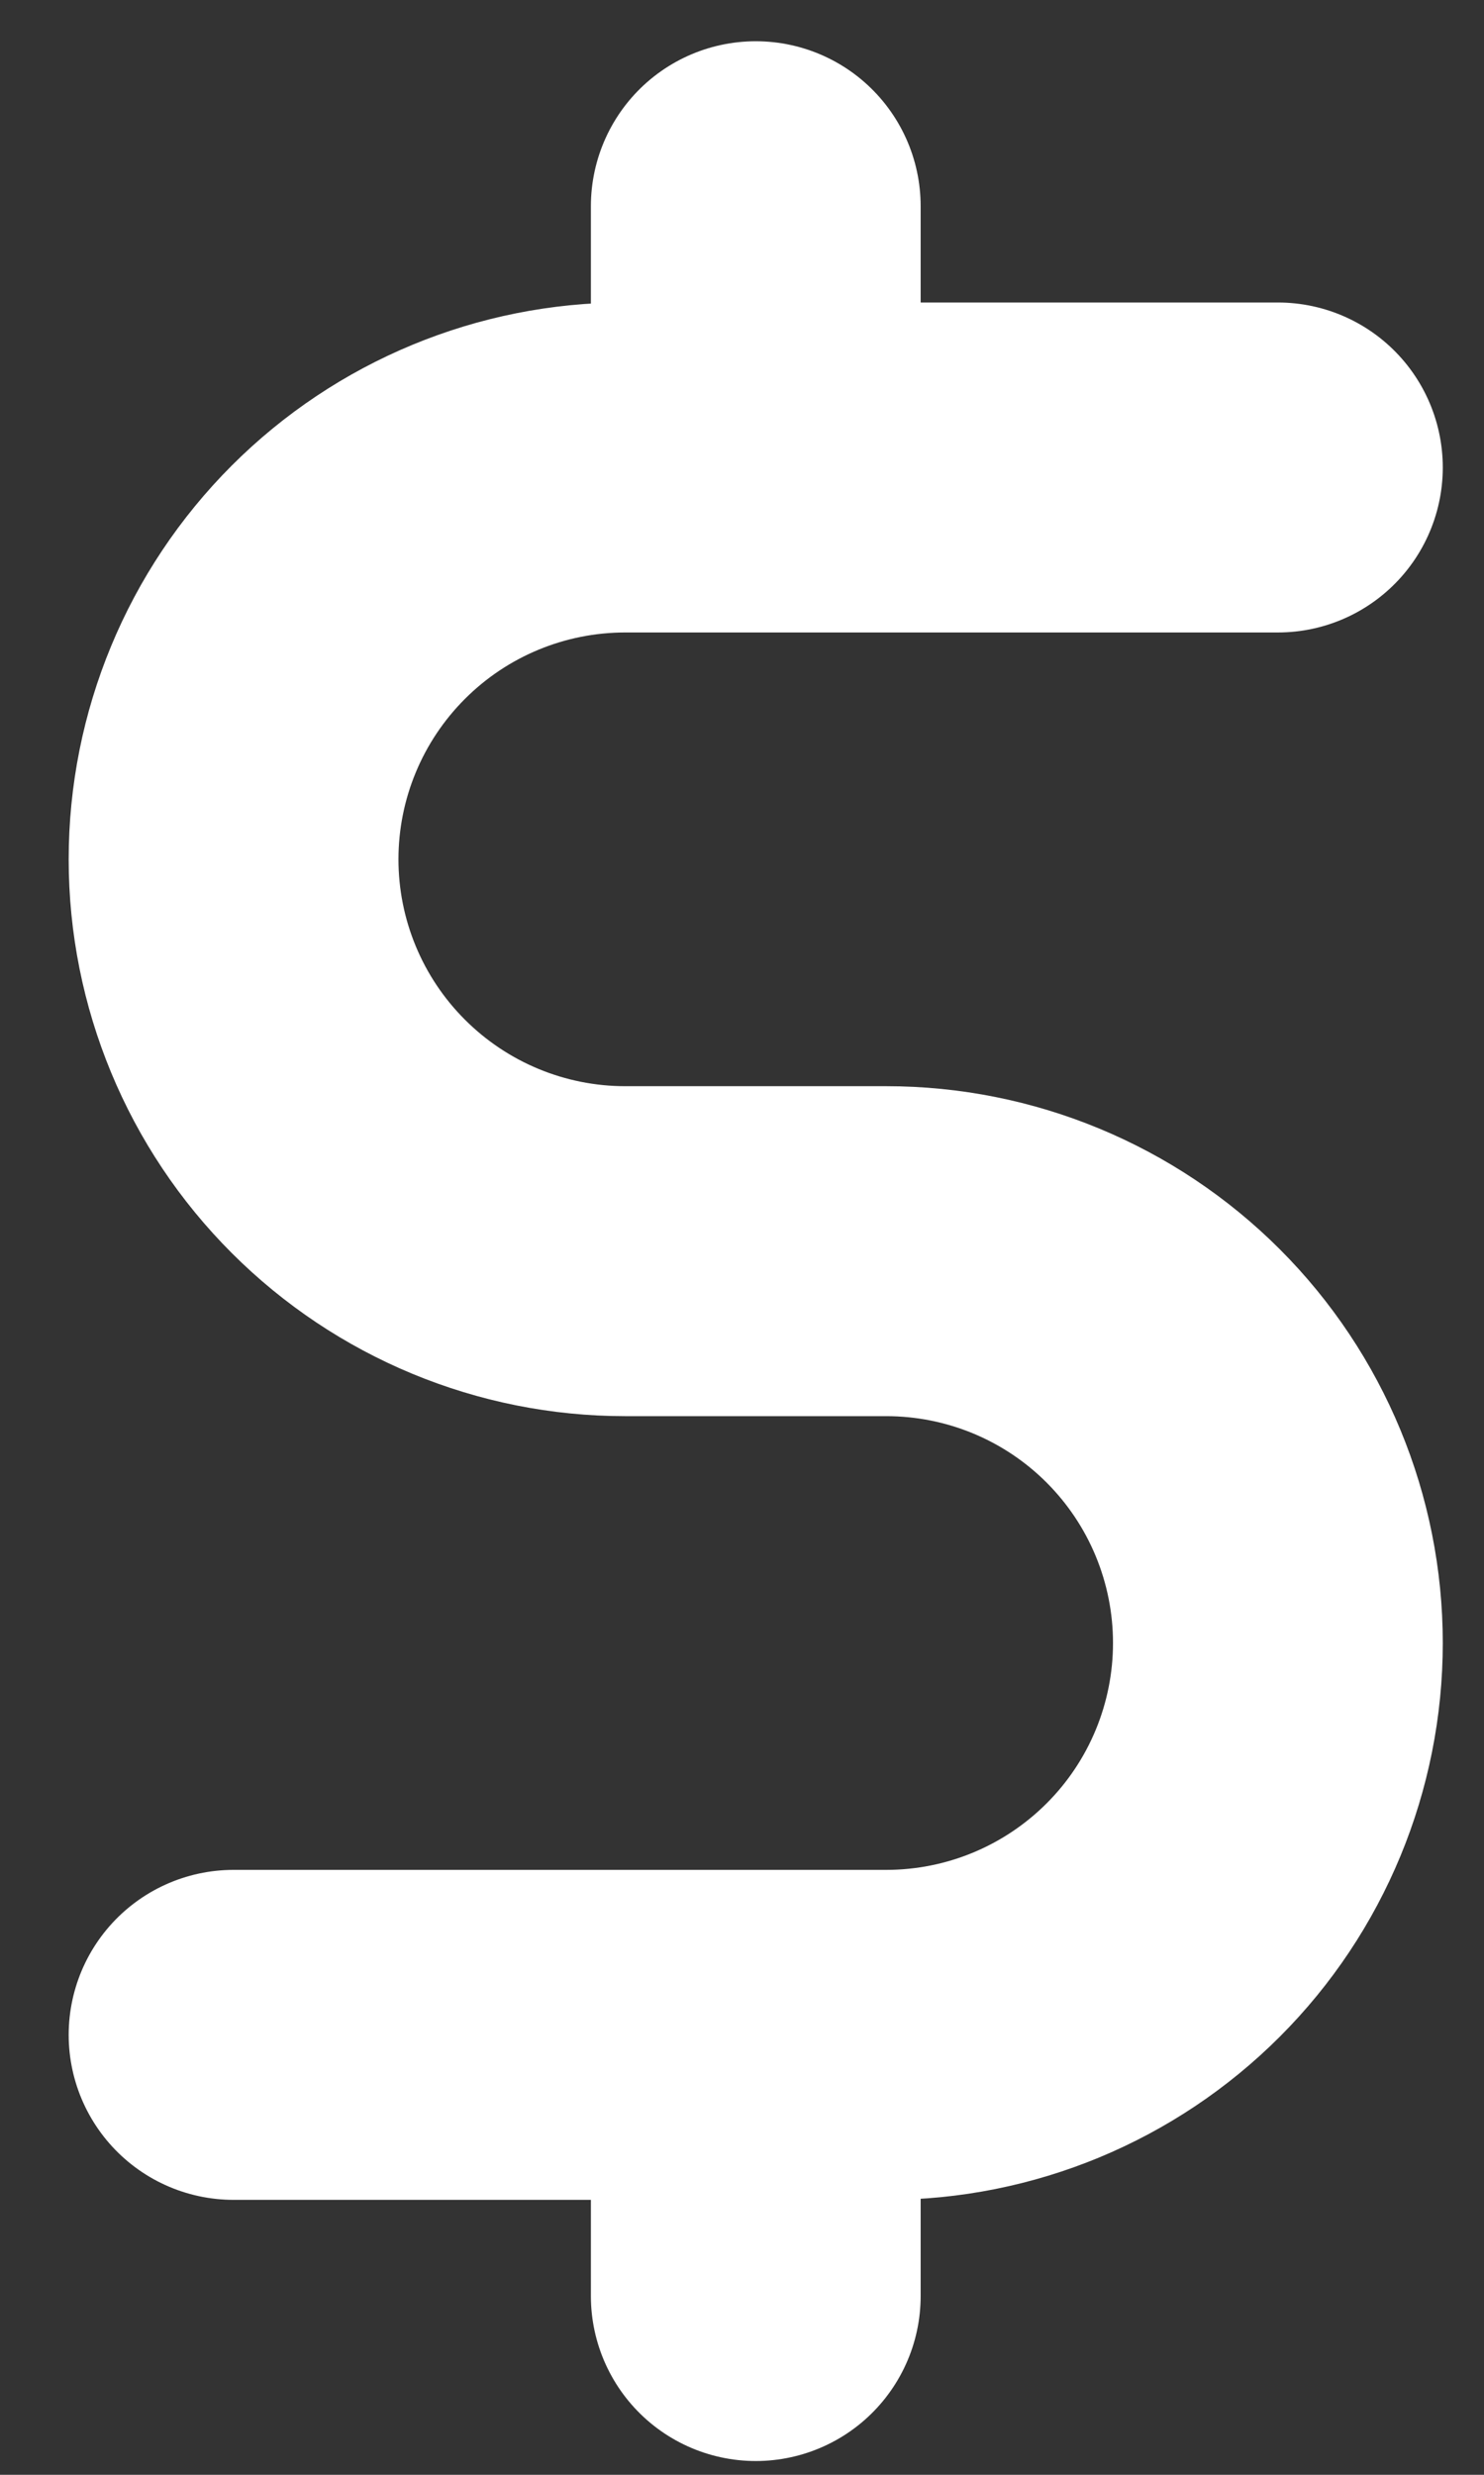 <svg width="18" height="30" viewBox="0 0 18 30" fill="none" xmlns="http://www.w3.org/2000/svg">
<rect x="0" y="0" width="18" height="30" fill="#333333" stroke="none"/>
<path d="M15.5 5.667H7.583C6.324 5.667 5.116 6.167 4.225 7.058C3.334 7.949 2.833 9.157 2.833 10.417C2.833 11.676 3.334 12.885 4.225 13.775C5.116 14.666 6.324 15.167 7.583 15.167H10.75C12.01 15.167 13.218 15.667 14.109 16.558C15 17.449 15.5 18.657 15.5 19.917C15.5 21.176 15 22.385 14.109 23.275C13.218 24.166 12.01 24.667 10.75 24.667H2.833M9.167 24.667V27.833M9.167 2.5V5.667" stroke="white" stroke-width="4" stroke-linecap="round" stroke-linejoin="round"/>
</svg>
